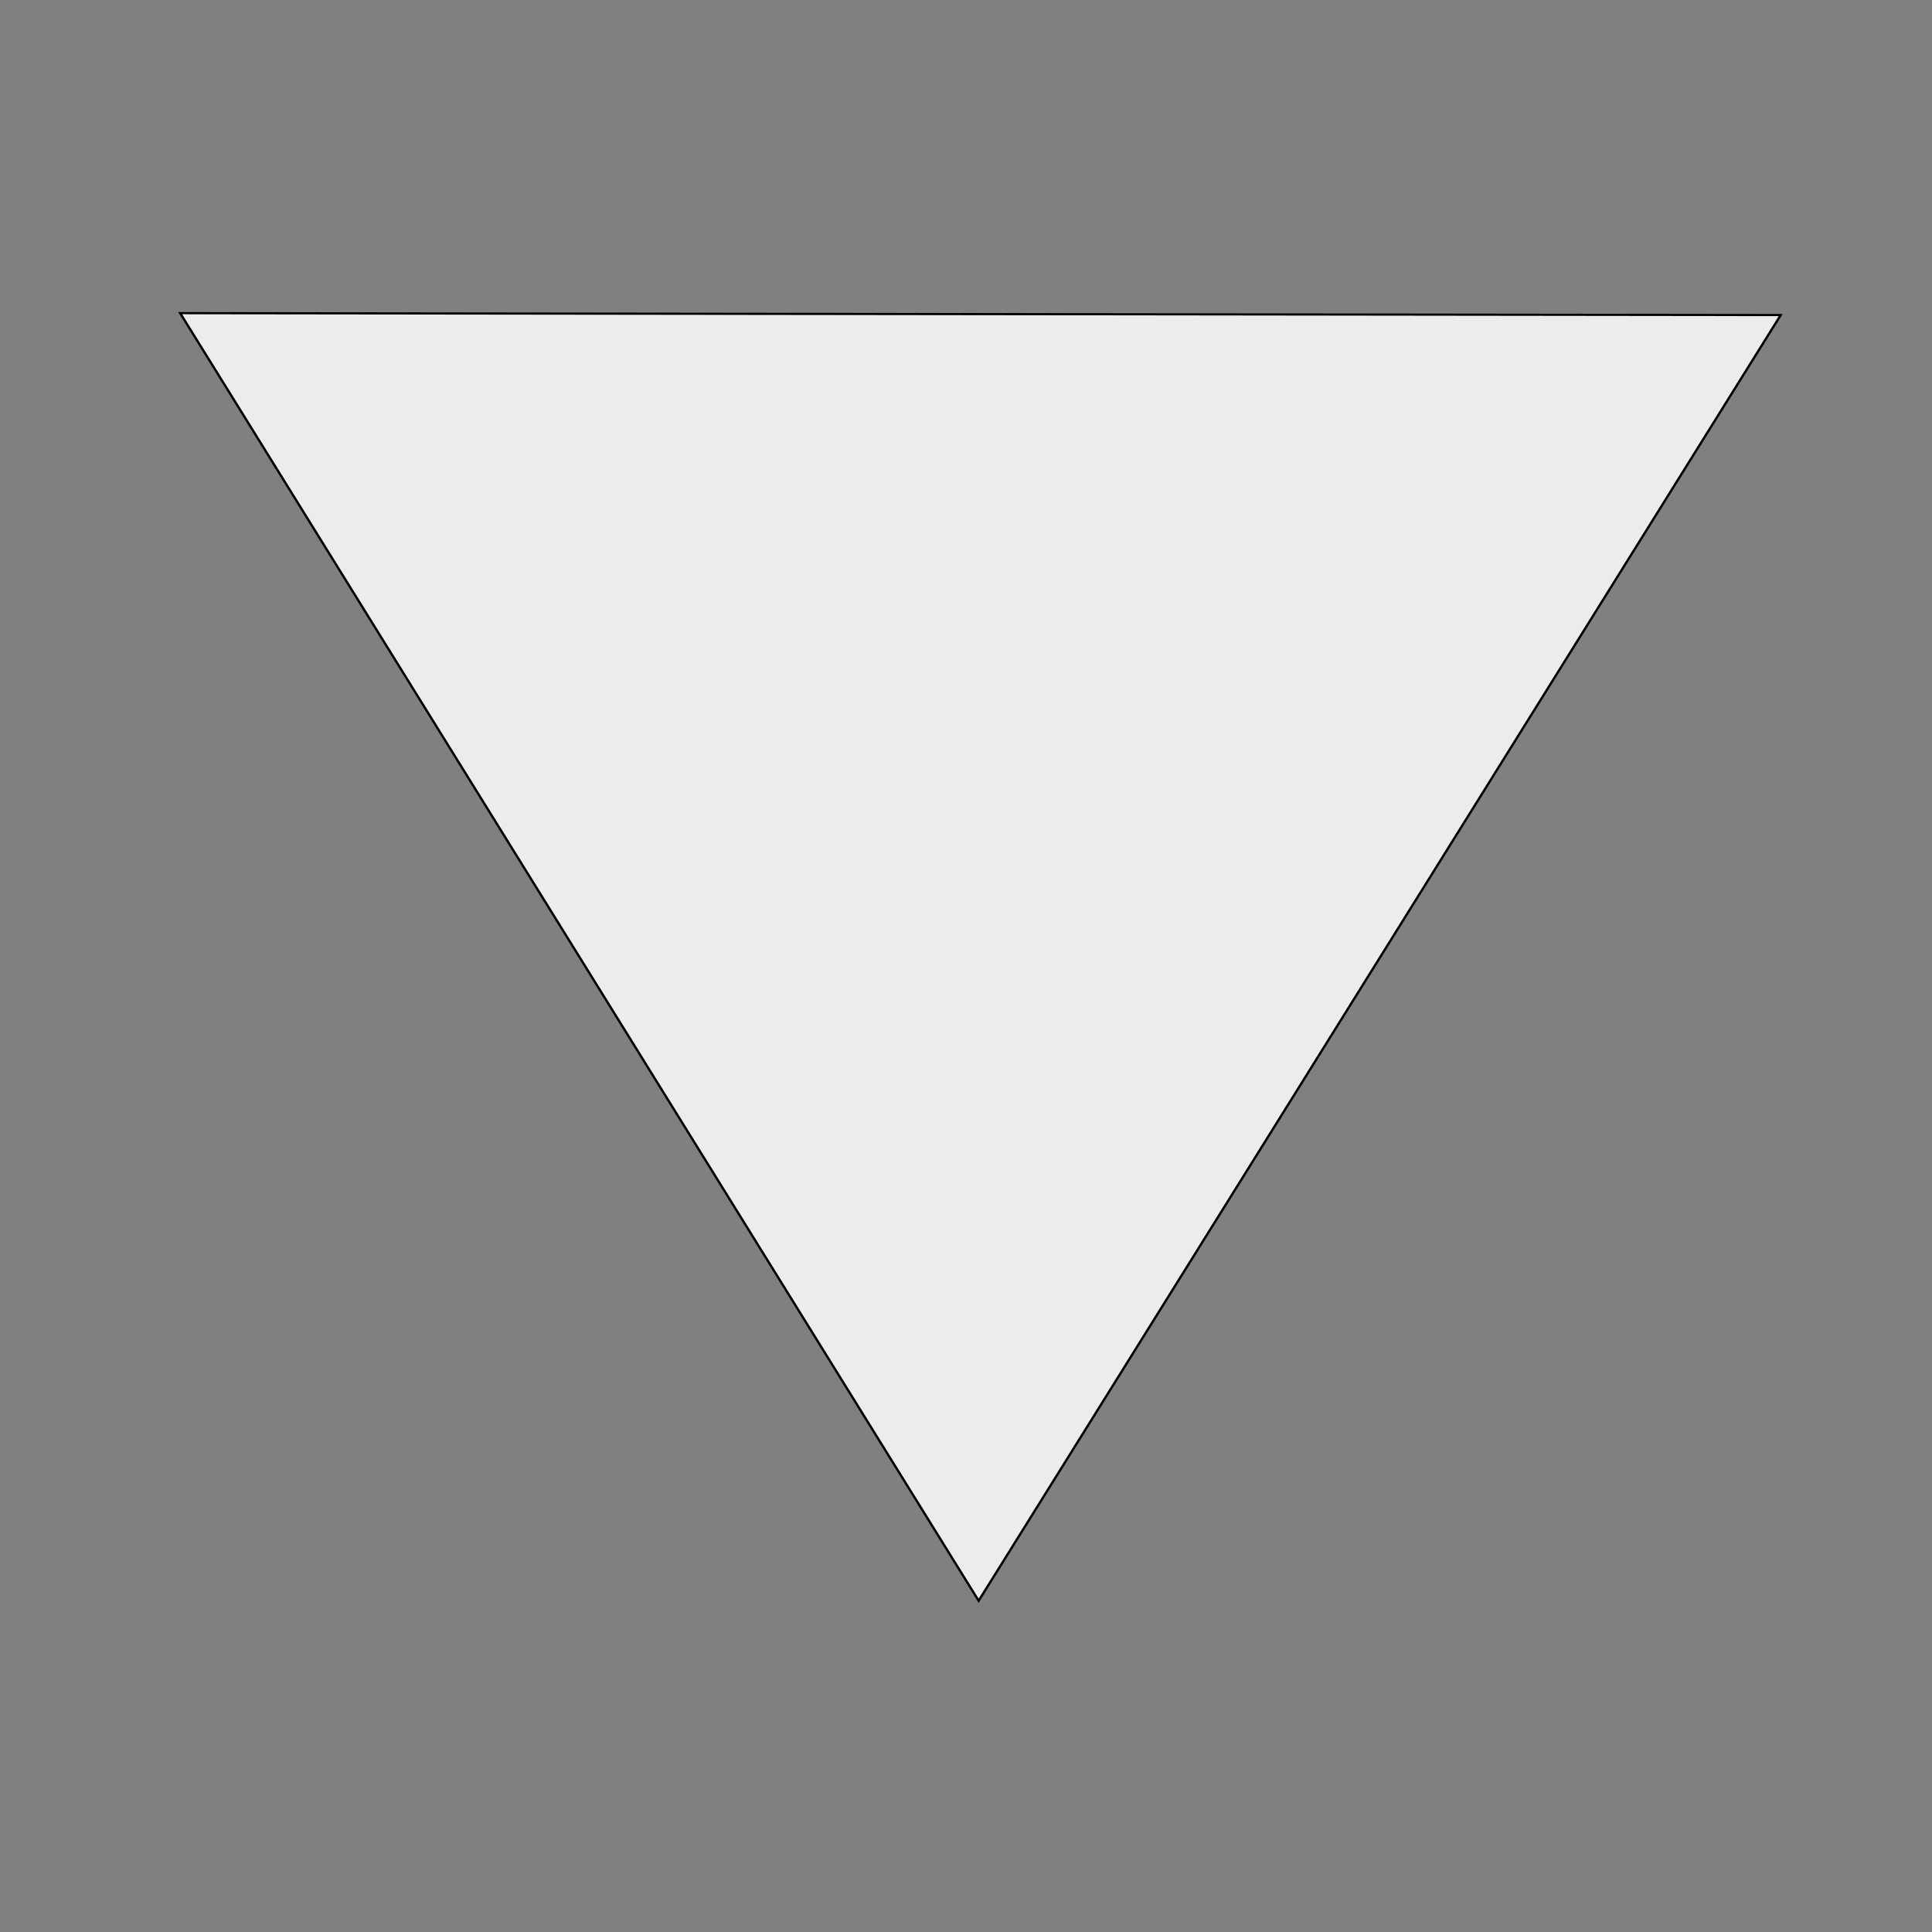 <?xml version="1.0" encoding="UTF-8" standalone="no"?>
<!-- Created with Inkscape (http://www.inkscape.org/) -->

<svg
   xmlns:dc="http://purl.org/dc/elements/1.1/"
   xmlns:cc="http://creativecommons.org/ns#"
   xmlns:rdf="http://www.w3.org/1999/02/22-rdf-syntax-ns#"
   xmlns:svg="http://www.w3.org/2000/svg"
   xmlns="http://www.w3.org/2000/svg"
   xmlns:sodipodi="http://sodipodi.sourceforge.net/DTD/sodipodi-0.dtd"
   xmlns:inkscape="http://www.inkscape.org/namespaces/inkscape"
   width="200mm"
   height="200mm"
   viewBox="0 0 708.661 708.661"
   id="svg2"
   version="1.1"
   inkscape:version="0.91 r13725"
   sodipodi:docname="down.svg"
   inkscape:export-filename="C:\Development\PhoediX\Graphics\Buttons\Down Button\down_button.png"
   inkscape:export-xdpi="25.4"
   inkscape:export-ydpi="25.4">
  <rect x="0" y="0" width="708.661" height="708.661" fill="#808080" stroke="none"/>
  <defs
     id="defs4" />
  <sodipodi:namedview
     id="base"
     pagecolor="#ffffff"
     bordercolor="#666666"
     borderopacity="1.0"
     inkscape:pageopacity="0.0"
     inkscape:pageshadow="2"
     inkscape:zoom="0.7"
     inkscape:cx="400.40929"
     inkscape:cy="221.66646"
     inkscape:document-units="px"
     inkscape:current-layer="layer1"
     showgrid="false"
     inkscape:window-width="1920"
     inkscape:window-height="1017"
     inkscape:window-x="1912"
     inkscape:window-y="-8"
     inkscape:window-maximized="1" />
  <g
     inkscape:label="Layer 1"
     inkscape:groupmode="layer"
     id="layer1"
     transform="translate(0,-343.701)">
    <path
       sodipodi:type="star"
       style="fill:#ececec;fill-rule:evenodd;stroke:#000000;stroke-width:1px;stroke-linecap:butt;stroke-linejoin:miter;stroke-opacity:1"
       id="path3340"
       sodipodi:sides="3"
       sodipodi:cx="364.28571"
       sodipodi:cy="739.50507"
       sodipodi:r1="392.30612"
       sodipodi:r2="195.09286"
       sodipodi:arg1="0.5223078"
       sodipodi:arg2="1.5695054"
       inkscape:flatsided="true"
       inkscape:rounded="0"
       inkscape:randomized="0"
       d="m 704.286,935.219 -679.494,0.877 338.987,-588.897 z"
       inkscape:transform-center-x="-1.8216787"
       inkscape:transform-center-y="76.71528"
       transform="matrix(0.864,0,0,-0.802,44.663,1209.312)" />
  </g>
</svg>
